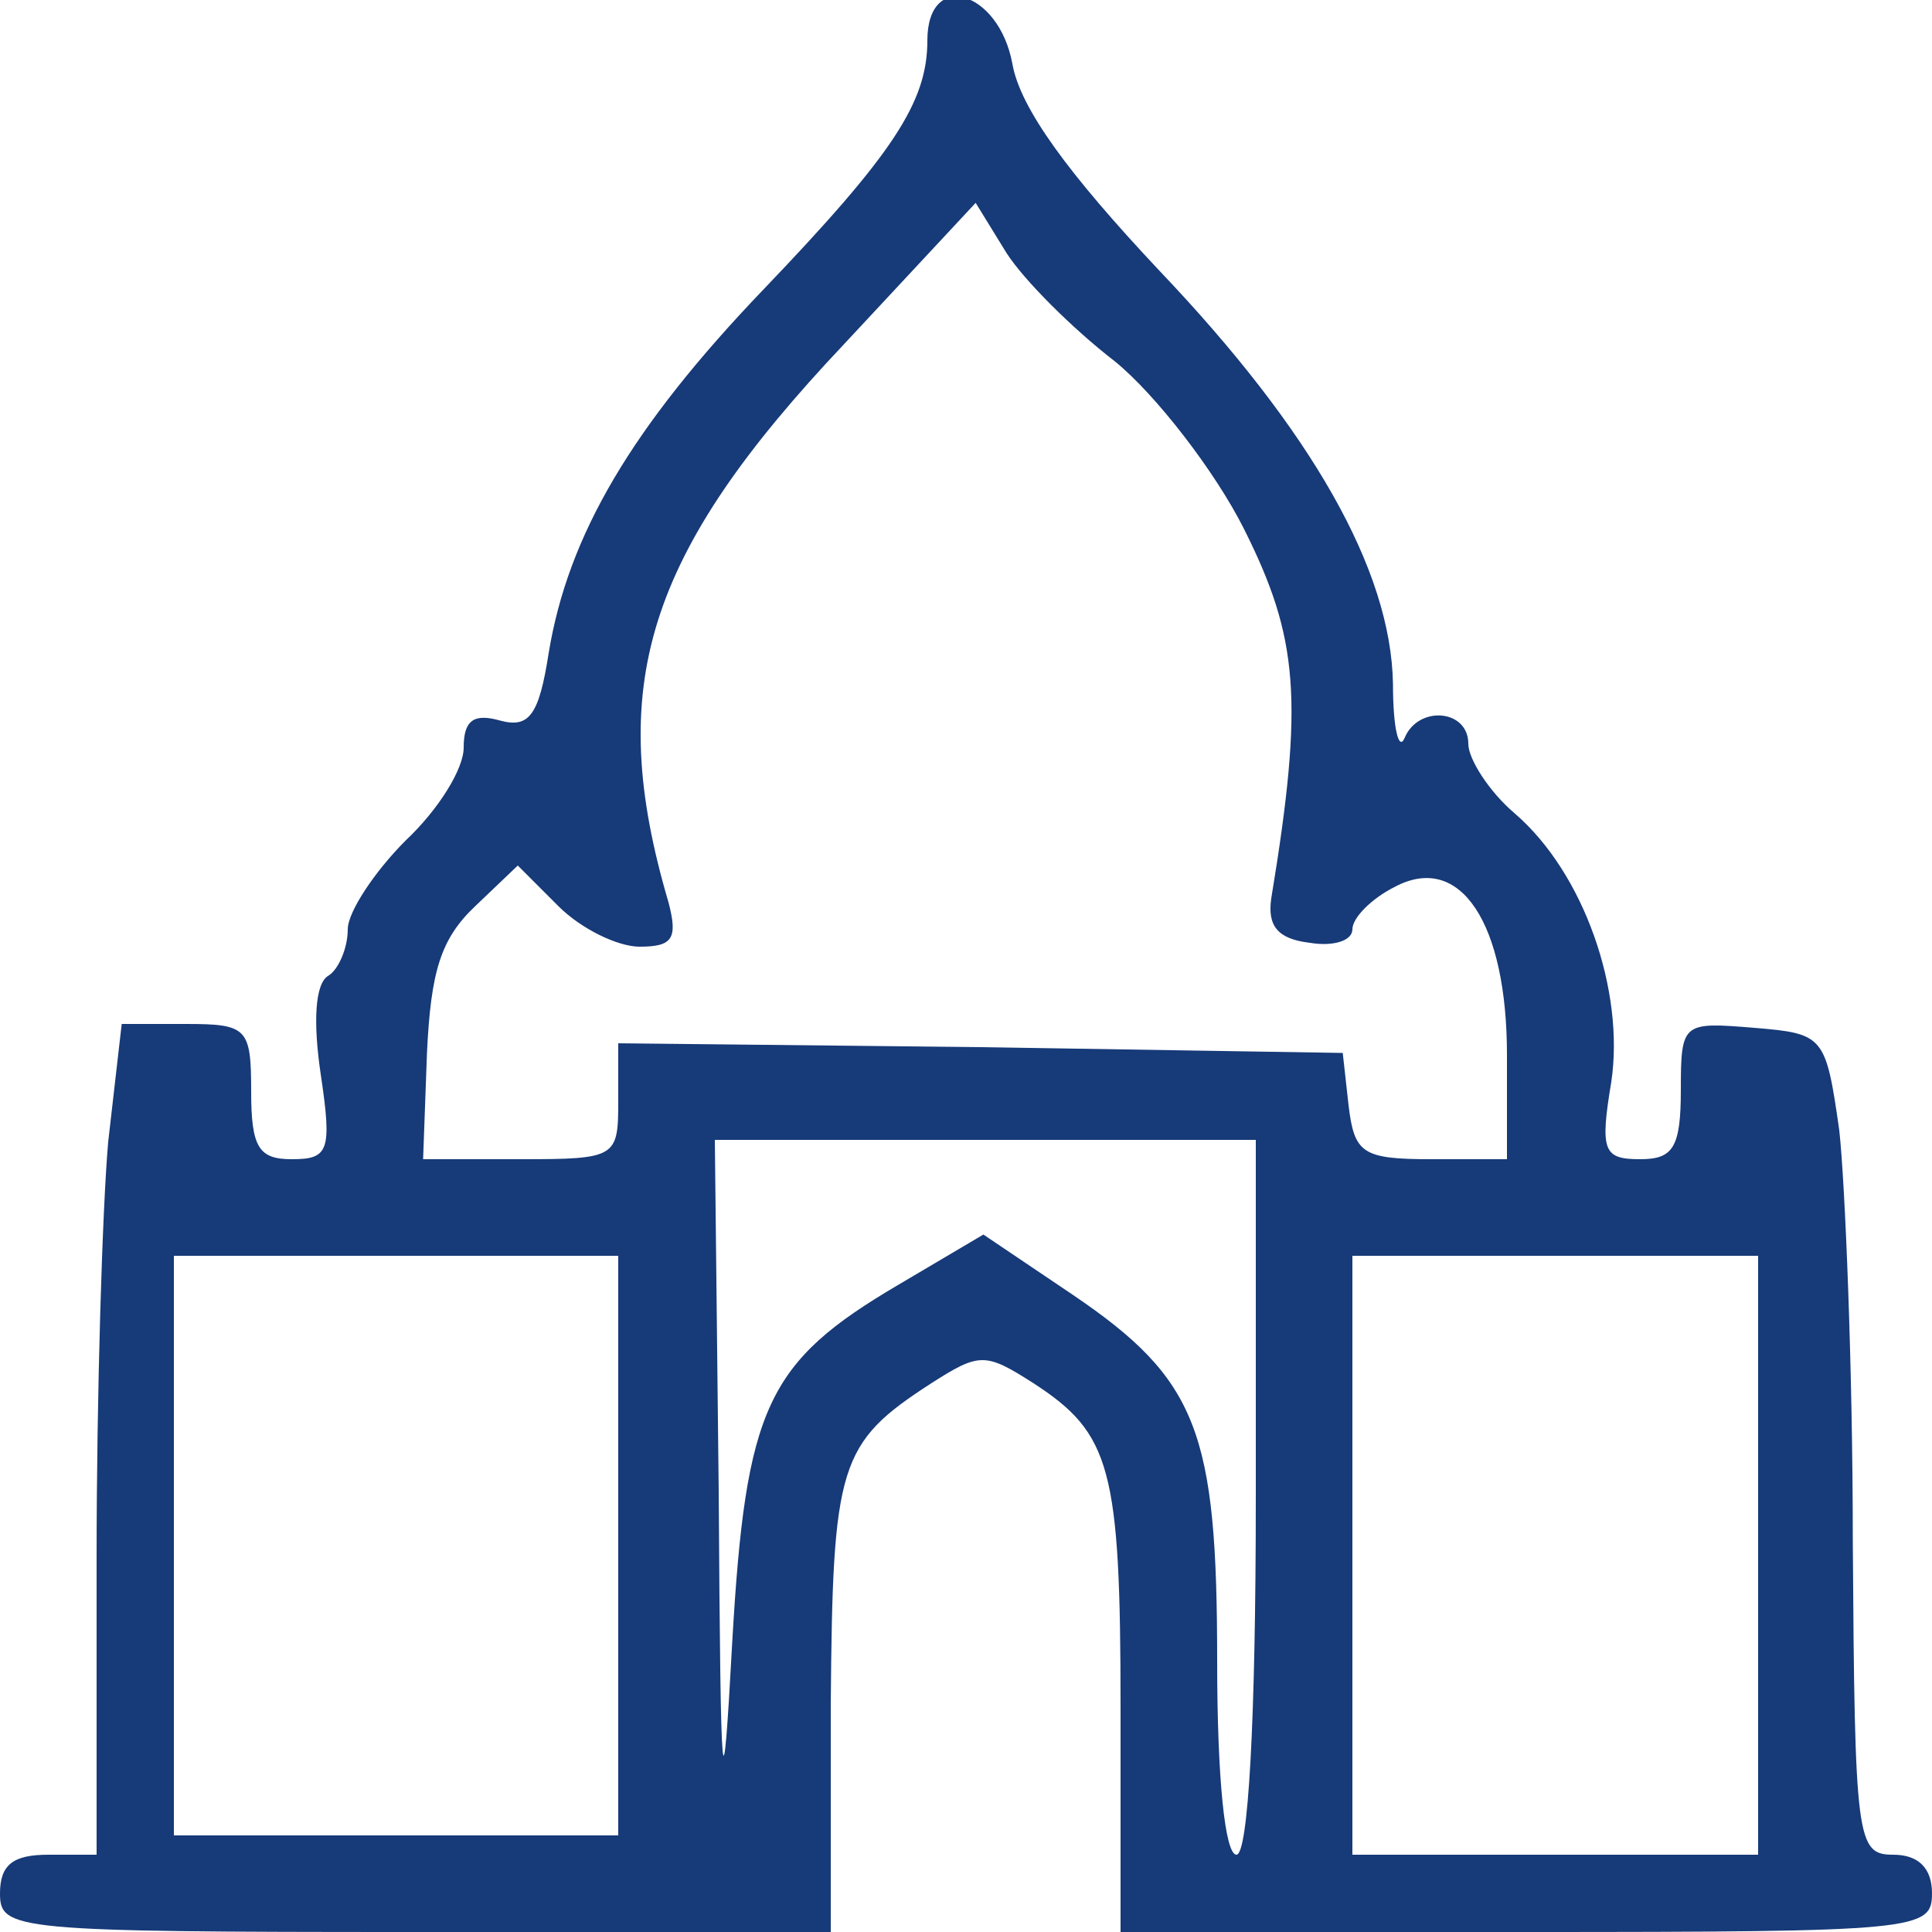 <?xml version="1.0" standalone="no"?>
<!DOCTYPE svg PUBLIC "-//W3C//DTD SVG 20010904//EN"
 "http://www.w3.org/TR/2001/REC-SVG-20010904/DTD/svg10.dtd">
<svg version="1.0" xmlns="http://www.w3.org/2000/svg"
 width="100pt" height="100pt" viewBox="0 0 100 100"
 preserveAspectRatio="xMidYMid meet">
<g transform="translate(0,100) scale(0.1,-0.1)"
fill="#173A78" stroke="none">
<path d="M480 979 c0 -32 -18 -59 -85 -129 -68 -71 -101 -127 -111 -188 -5
-32 -10 -39 -25 -35 -14 4 -19 0 -19 -14 0 -11 -13 -32 -30 -48 -16 -16 -30
-37 -30 -46 0 -10 -5 -21 -10 -24 -7 -4 -8 -24 -4 -51 6 -40 4 -44 -15 -44
-17 0 -21 6 -21 35 0 33 -2 35 -34 35 l-33 0 -7 -61 c-3 -34 -6 -131 -6 -215
l0 -154 -25 0 c-18 0 -25 -5 -25 -20 0 -19 7 -20 215 -20 l215 0 0 118 c1 124
4 135 52 166 25 16 28 16 53 0 40 -26 45 -44 45 -168 l0 -116 210 0 c203 0
210 1 210 20 0 13 -7 20 -20 20 -19 0 -20 7 -21 163 0 89 -4 185 -7 212 -7 49
-8 50 -44 53 -37 3 -38 3 -38 -32 0 -30 -4 -36 -21 -36 -19 0 -21 4 -15 40 7
47 -14 108 -50 139 -13 11 -24 28 -24 36 0 18 -26 20 -33 3 -3 -7 -6 5 -6 28
-1 59 -42 131 -121 214 -47 50 -72 84 -76 107 -7 38 -44 49 -44 12z m97 -166
c21 -17 52 -57 67 -87 28 -56 31 -88 14 -191 -2 -14 3 -21 20 -23 12 -2 22 1
22 7 0 6 10 16 22 22 34 18 58 -19 58 -87 l0 -54 -39 0 c-36 0 -40 3 -43 28
l-3 27 -187 3 -188 2 0 -30 c0 -29 -1 -30 -50 -30 l-51 0 2 55 c2 42 7 59 25
76 l22 21 21 -21 c12 -12 31 -21 42 -21 17 0 20 4 15 23 -33 112 -12 180 91
289 l68 73 16 -26 c9 -14 34 -39 56 -56z m73 -588 c0 -117 -4 -185 -10 -185
-6 0 -10 40 -10 100 0 119 -10 146 -75 190 l-46 31 -44 -26 c-68 -40 -79 -63
-86 -185 -5 -92 -6 -83 -7 78 l-2 182 140 0 140 0 0 -185z m-330 -25 l0 -150
-115 0 -115 0 0 150 0 150 115 0 115 0 0 -150z m590 -5 l0 -155 -105 0 -105 0
0 155 0 155 105 0 105 0 0 -155z"/>
</g>
</svg>
